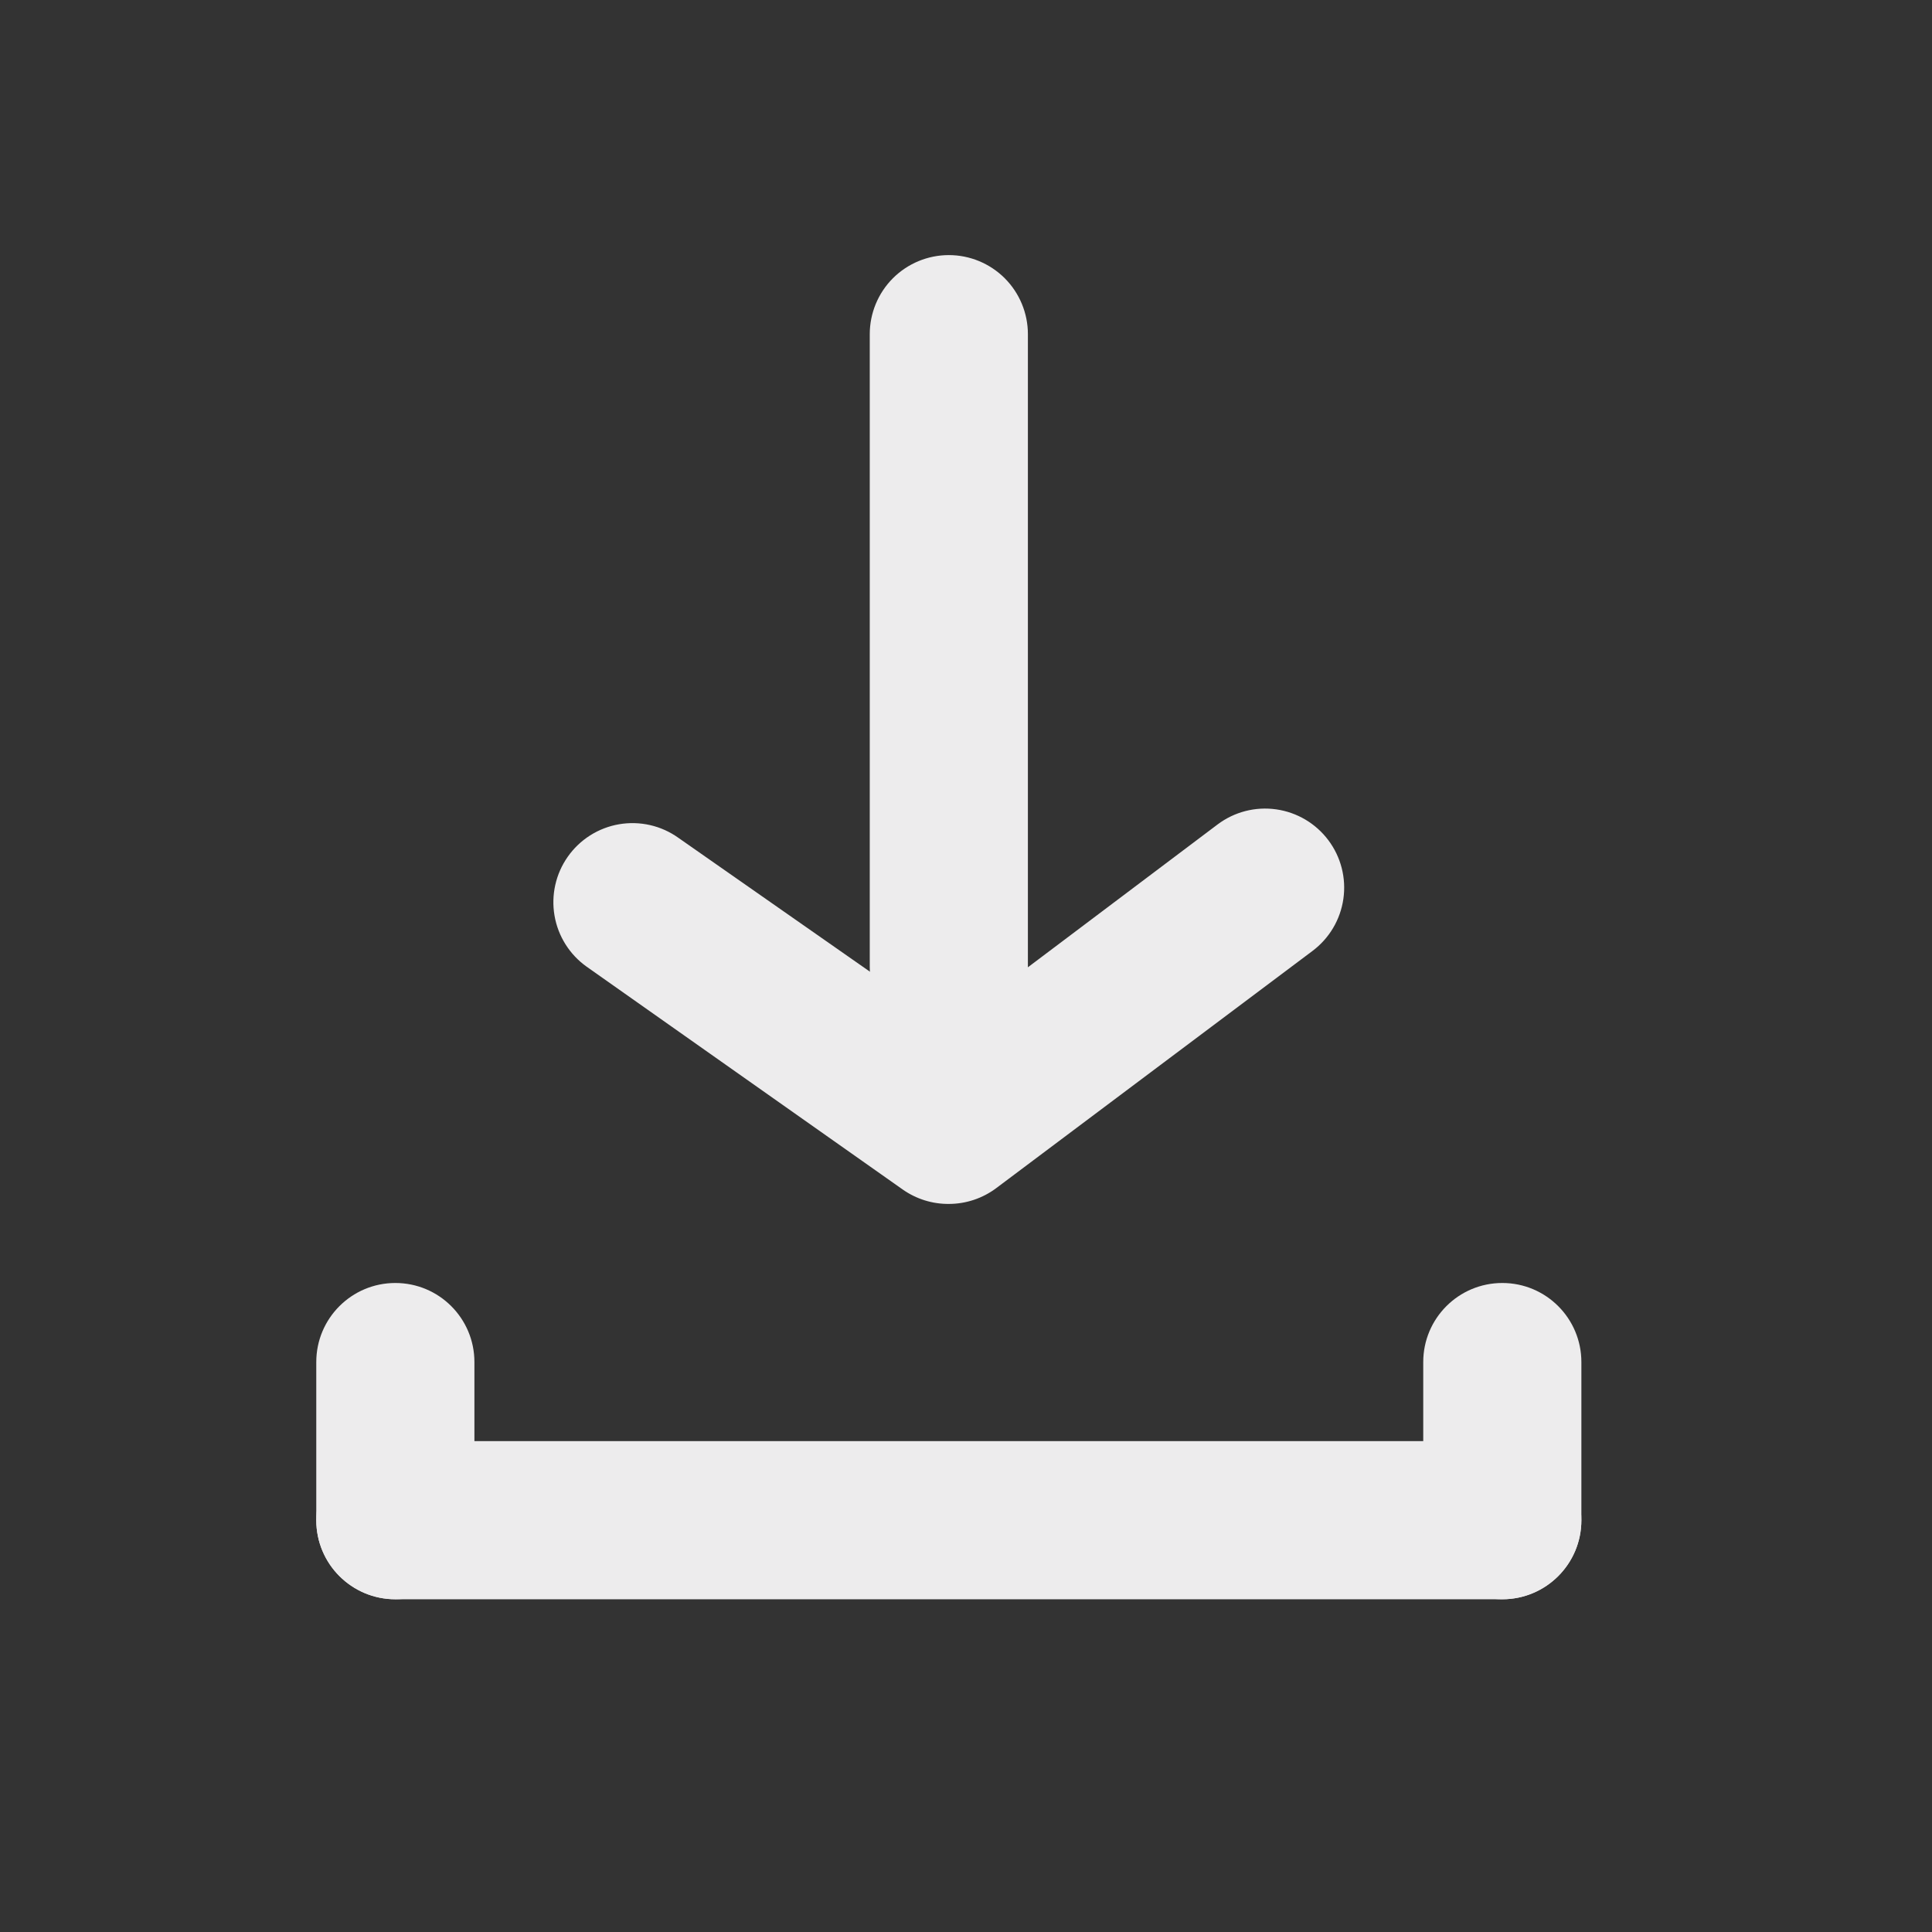 <svg width="54" height="54" viewBox="0 0 54 54" fill="none" xmlns="http://www.w3.org/2000/svg">
<rect x="0" y="0" width="54" height="54" fill="#333333" stroke="none"/>
<path d="M41.99 40.28H11.05C9.829 40.28 8.84 41.27 8.84 42.49C8.84 43.711 9.829 44.7 11.05 44.7H41.99C43.211 44.7 44.2 43.711 44.2 42.49C44.2 41.27 43.211 40.28 41.99 40.28Z" fill="#EDECED"/>
<path d="M8.84 38.07V42.49C8.84 43.711 9.829 44.7 11.05 44.7C12.271 44.7 13.26 43.711 13.26 42.49V38.07C13.26 36.849 12.271 35.86 11.05 35.86C9.829 35.86 8.84 36.849 8.84 38.07Z" fill="#EDECED"/>
<path d="M39.78 38.07V42.49C39.78 43.711 40.769 44.7 41.99 44.7C43.211 44.7 44.2 43.711 44.2 42.49V38.07C44.2 36.849 43.211 35.86 41.99 35.86C40.769 35.86 39.78 36.849 39.78 38.07Z" fill="#EDECED"/>
<path d="M26.52 33.65C26.062 33.654 25.614 33.514 25.238 33.252L16.398 27.02C15.922 26.682 15.598 26.169 15.499 25.593C15.4 25.018 15.532 24.426 15.868 23.948C16.035 23.709 16.248 23.506 16.495 23.349C16.742 23.193 17.017 23.087 17.304 23.038C17.592 22.989 17.887 22.997 18.171 23.062C18.456 23.127 18.724 23.248 18.962 23.418L26.52 28.7L34.034 23.042C34.503 22.69 35.092 22.539 35.672 22.622C36.253 22.705 36.776 23.015 37.128 23.484C37.48 23.953 37.631 24.542 37.548 25.122C37.465 25.703 37.155 26.226 36.686 26.578L27.846 33.208C27.463 33.495 26.998 33.65 26.52 33.65Z" fill="#EDECED"/>
<path d="M26.52 29.23C25.934 29.23 25.372 28.997 24.957 28.583C24.543 28.168 24.31 27.606 24.31 27.02V9.34C24.31 8.754 24.543 8.192 24.957 7.777C25.372 7.363 25.934 7.13 26.52 7.13C27.106 7.13 27.668 7.363 28.083 7.777C28.497 8.192 28.73 8.754 28.73 9.34V27.02C28.73 27.606 28.497 28.168 28.083 28.583C27.668 28.997 27.106 29.23 26.52 29.23Z" fill="#EDECED"/>
</svg>
